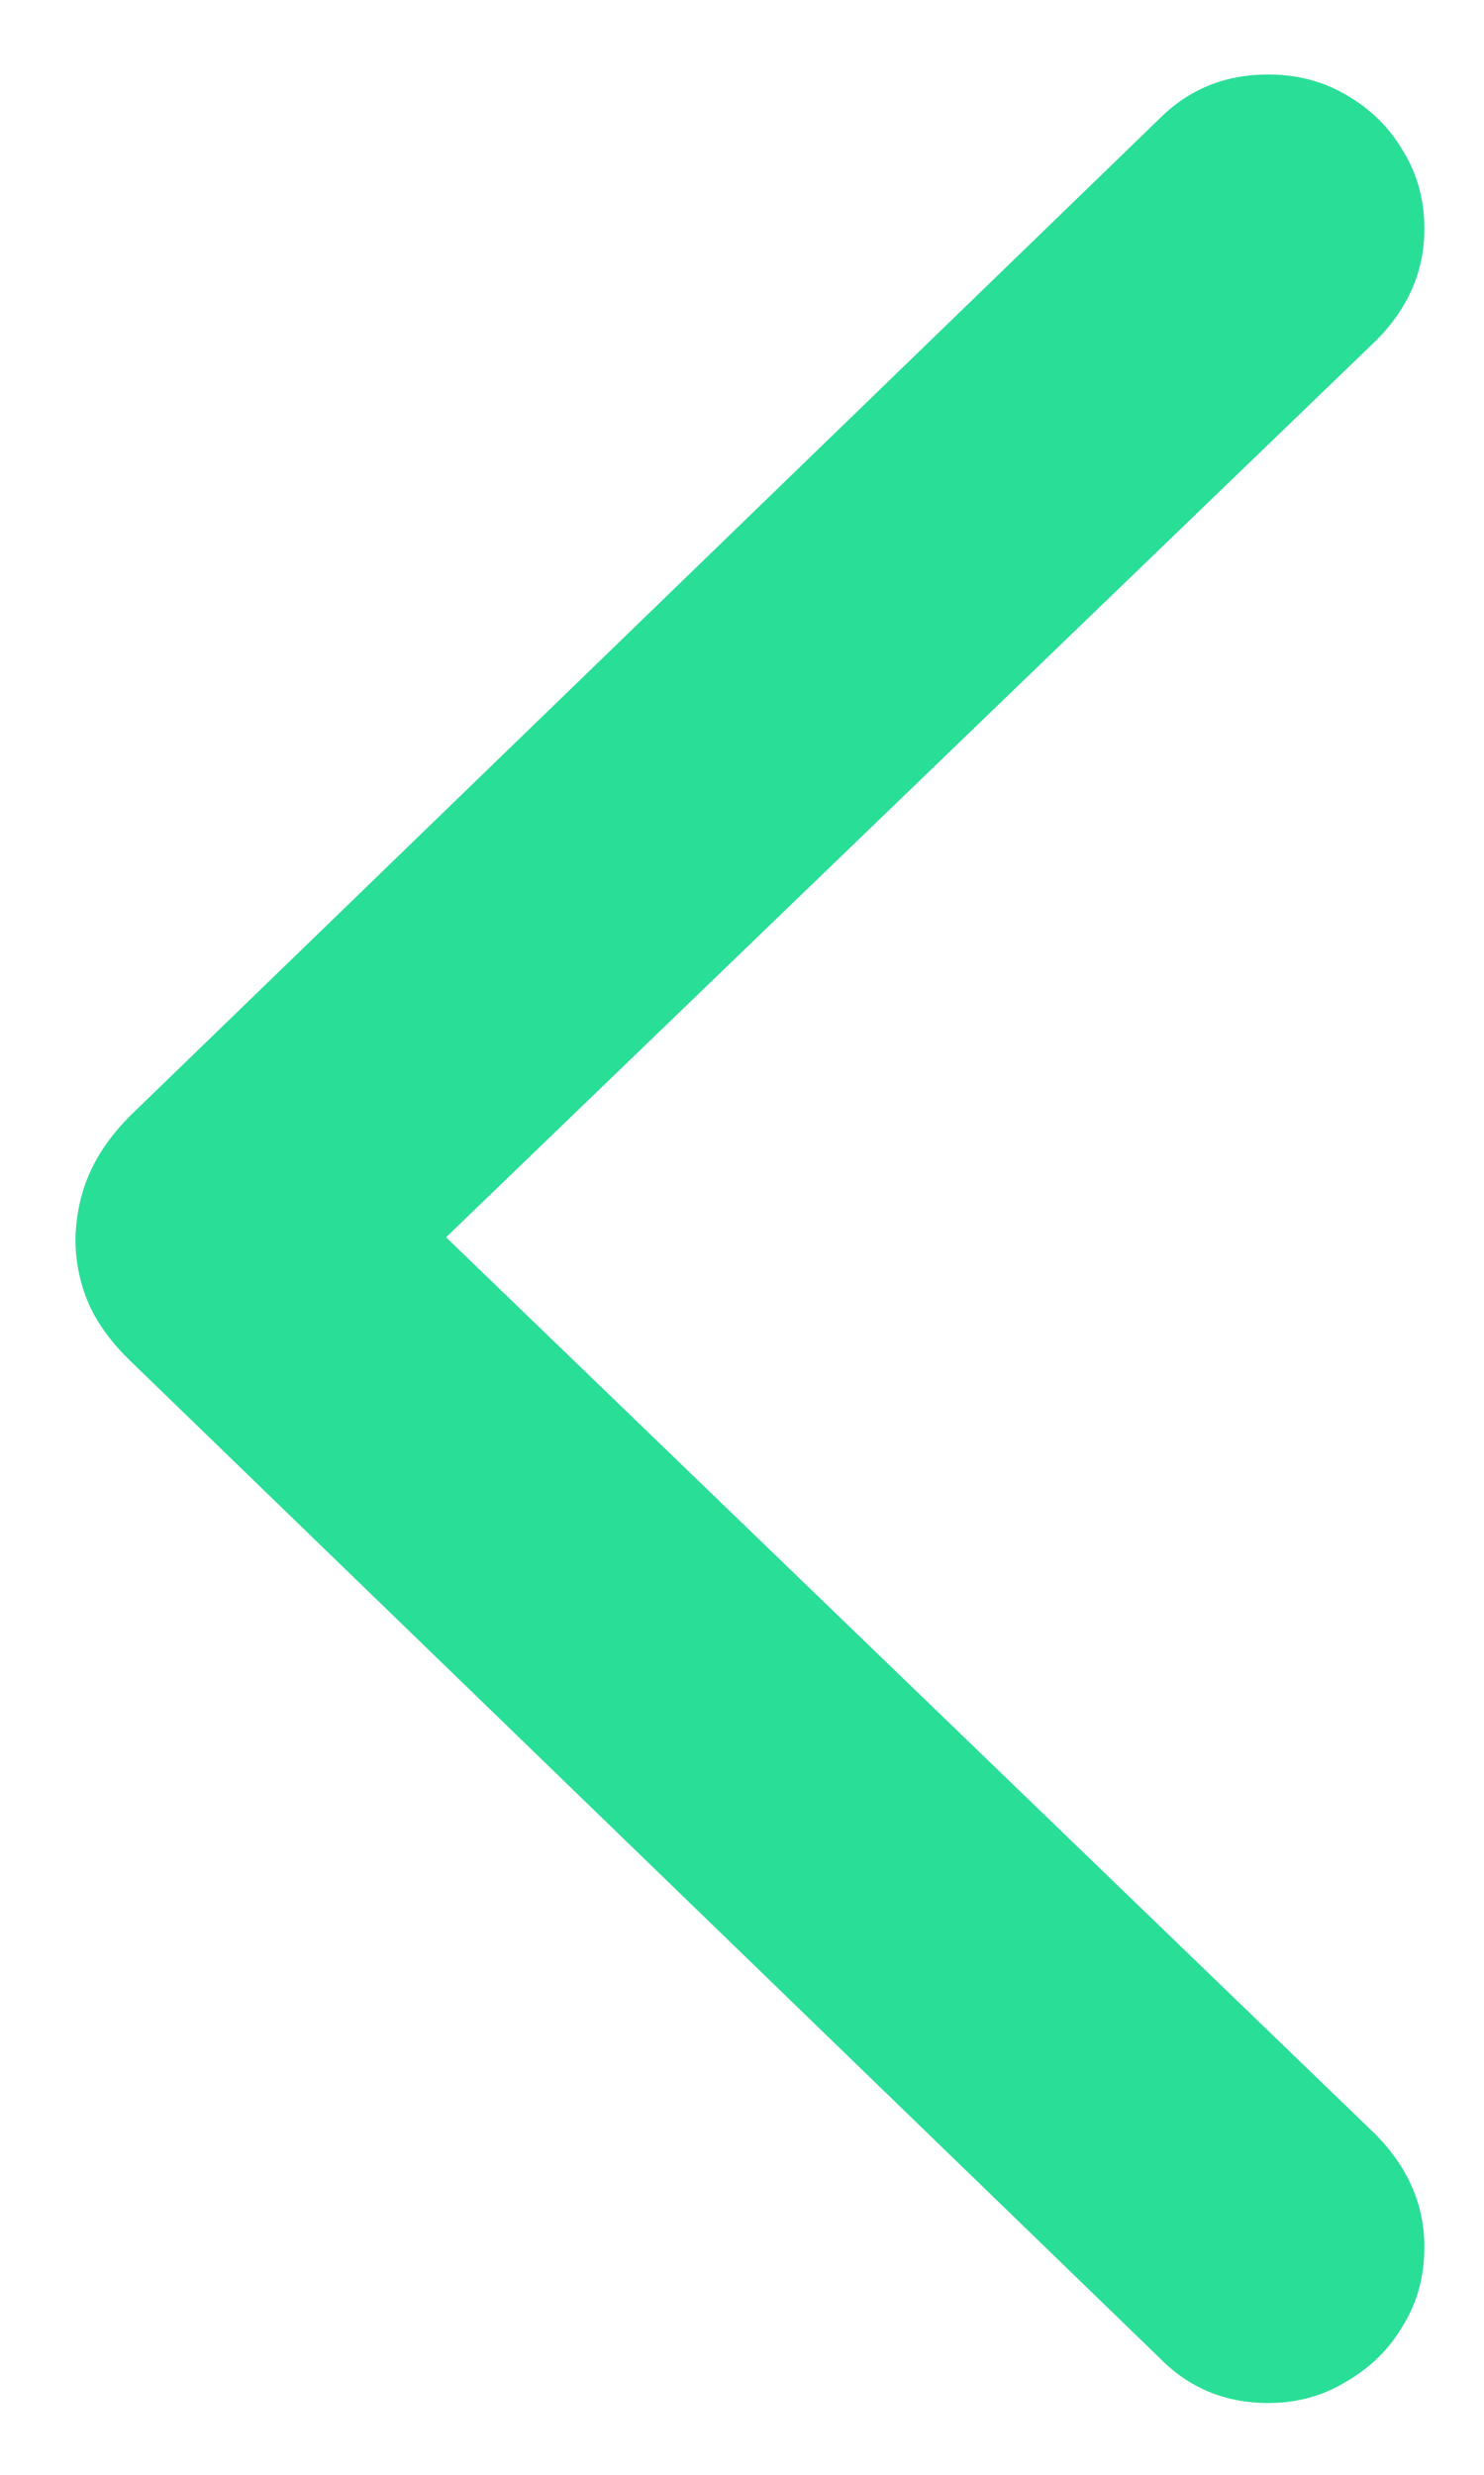 <svg width="12" height="20" viewBox="0 0 12 20" fill="none" xmlns="http://www.w3.org/2000/svg">
<path d="M0.61 10.007C0.616 9.813 0.655 9.636 0.727 9.476C0.799 9.315 0.909 9.16 1.059 9.011L9.376 0.959C9.614 0.721 9.907 0.602 10.256 0.602C10.488 0.602 10.699 0.657 10.887 0.768C11.08 0.879 11.233 1.028 11.343 1.216C11.46 1.404 11.518 1.615 11.518 1.847C11.518 2.19 11.387 2.492 11.127 2.752L3.607 9.999L11.127 17.253C11.387 17.519 11.518 17.821 11.518 18.158C11.518 18.396 11.46 18.609 11.343 18.797C11.233 18.985 11.08 19.135 10.887 19.246C10.699 19.362 10.488 19.42 10.256 19.42C9.907 19.42 9.614 19.298 9.376 19.055L1.059 11.003C0.904 10.854 0.79 10.699 0.718 10.538C0.646 10.372 0.61 10.195 0.61 10.007Z" fill="#29DE97"/>
</svg>
